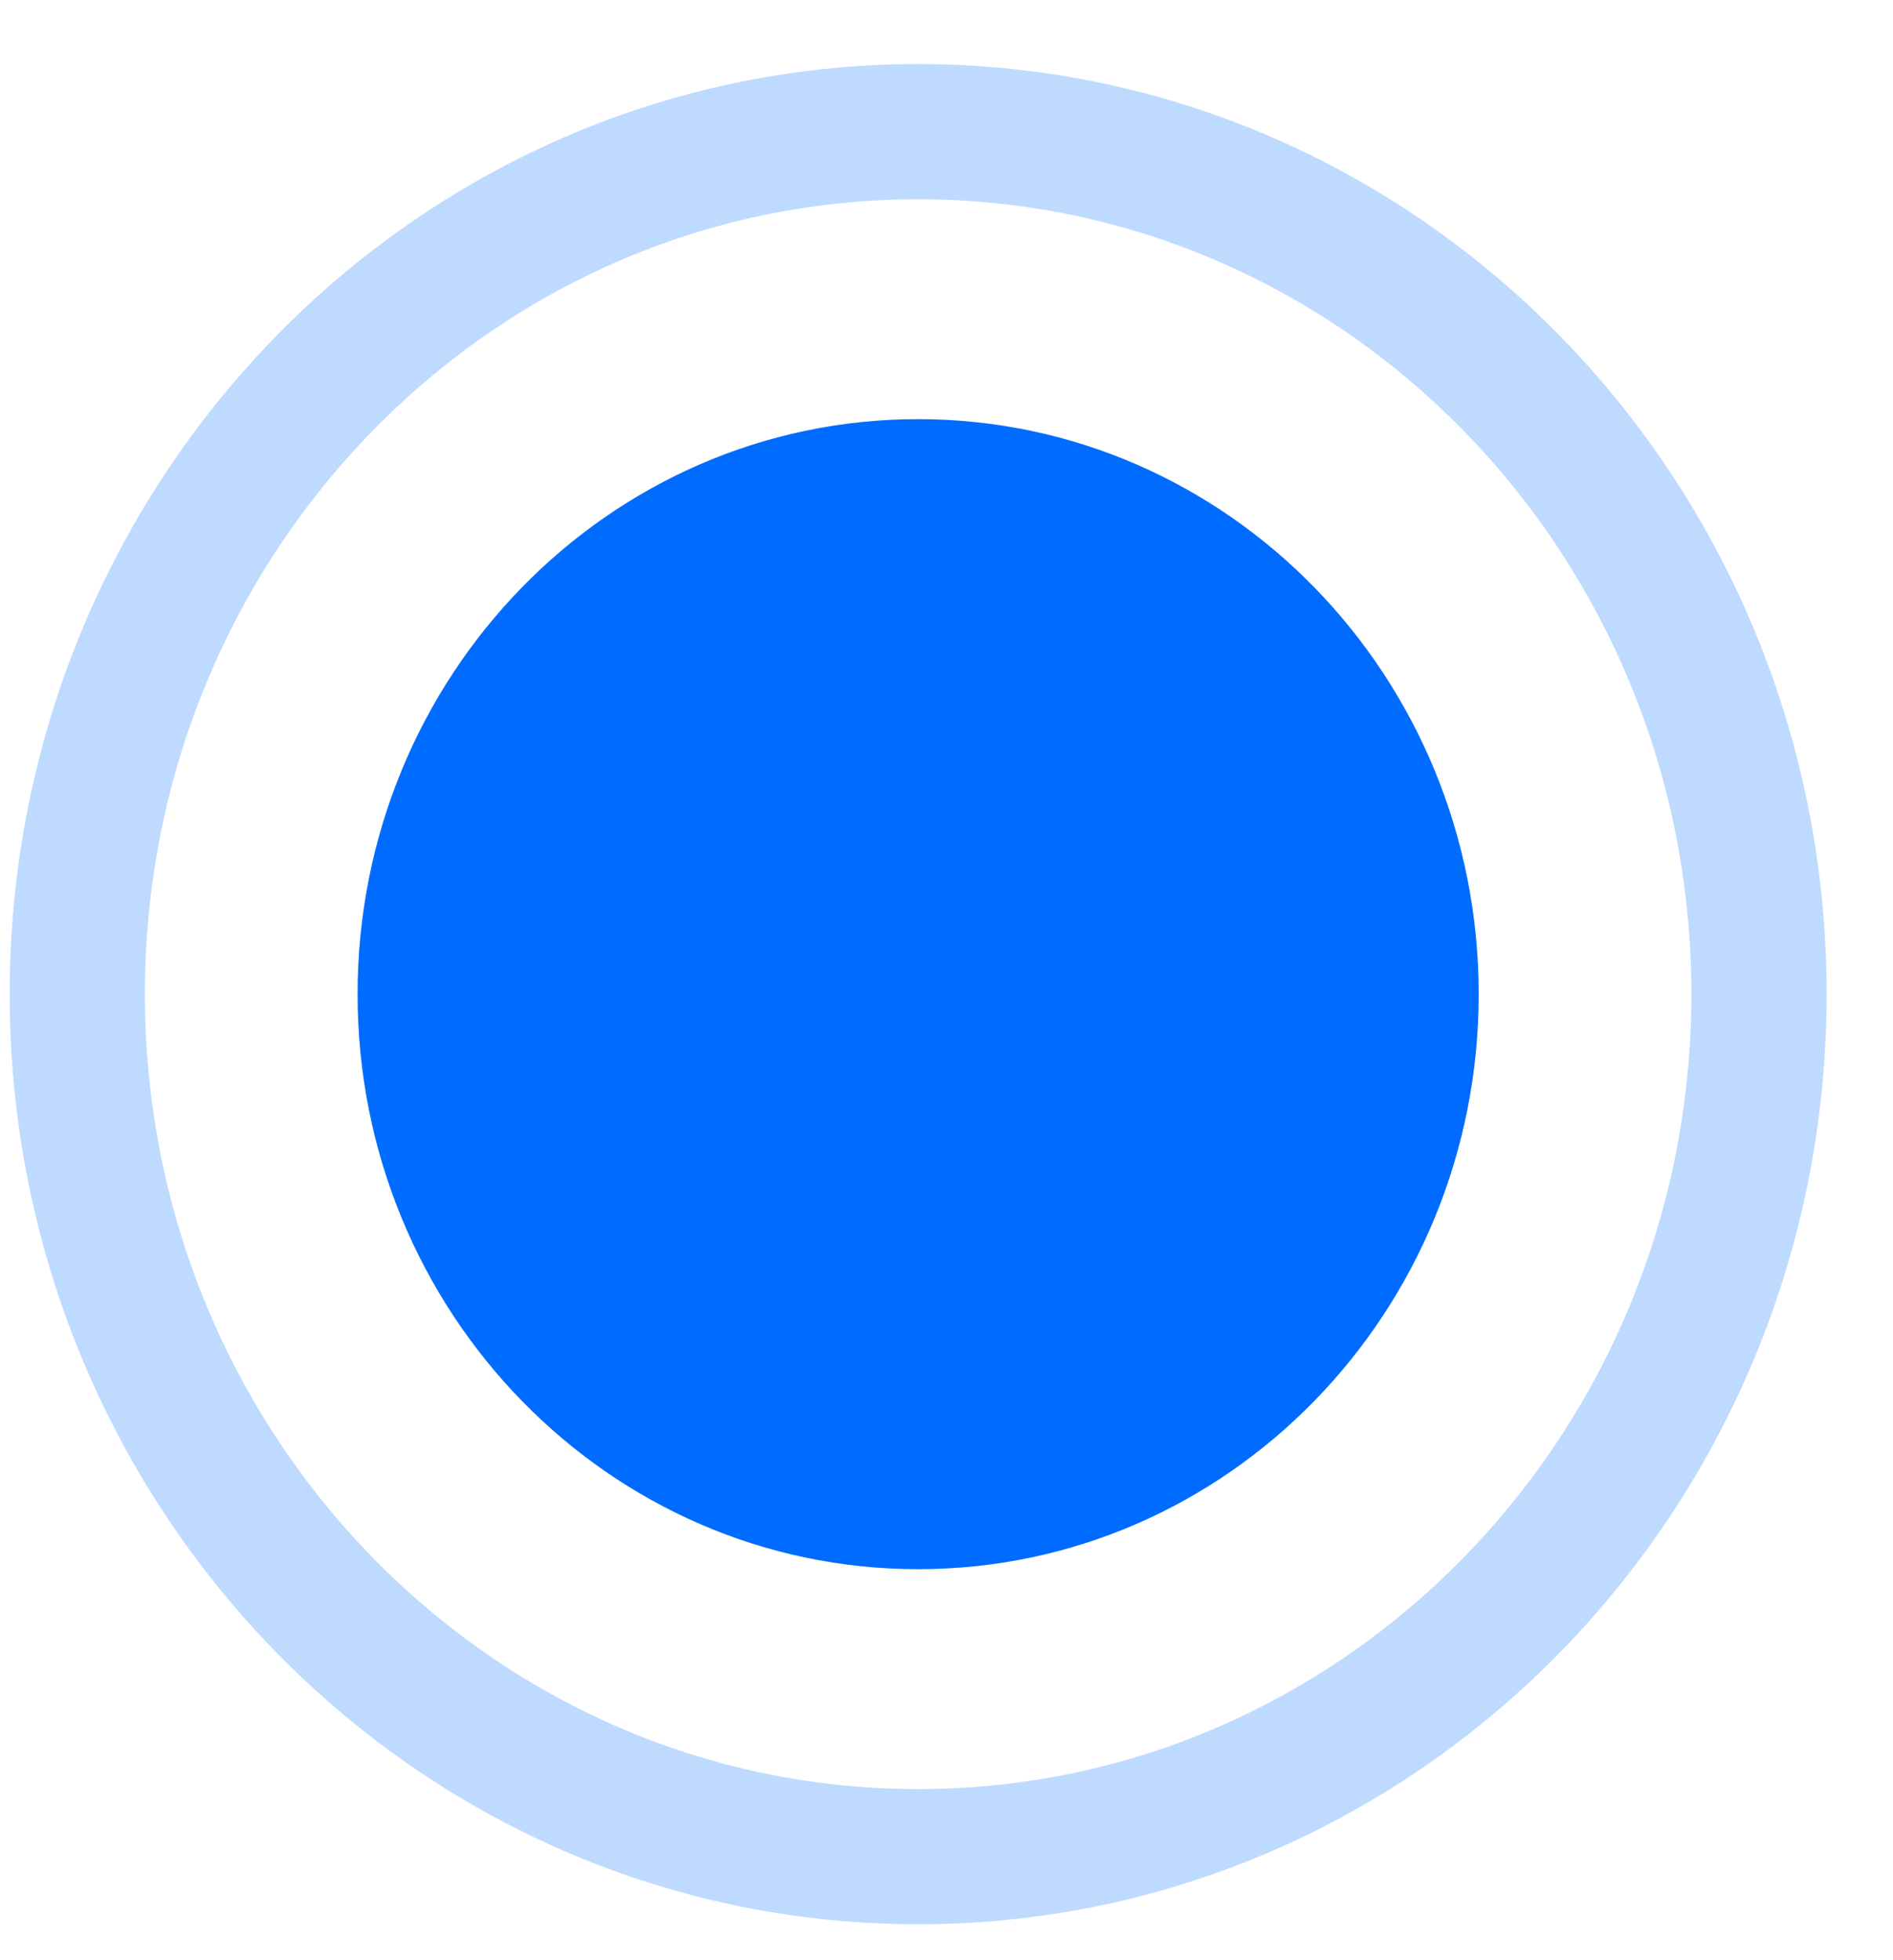 <svg width="28" height="29" viewBox="0 0 28 29" fill="none" xmlns="http://www.w3.org/2000/svg">
<g opacity="0.5">
<path opacity="0.5" d="M13.58 27.468C20.449 27.468 26.018 21.755 26.018 14.708C26.018 7.661 20.449 1.948 13.58 1.948C6.711 1.948 1.143 7.661 1.143 14.708C1.143 21.755 6.711 27.468 13.58 27.468Z" stroke="#006CFF" stroke-width="2" stroke-linejoin="round"/>
</g>
<path d="M13.58 23.215C18.16 23.215 21.872 19.406 21.872 14.708C21.872 10.01 18.16 6.201 13.58 6.201C9.001 6.201 5.289 10.01 5.289 14.708C5.289 19.406 9.001 23.215 13.58 23.215Z" fill="#006CFF"/>
</svg>
